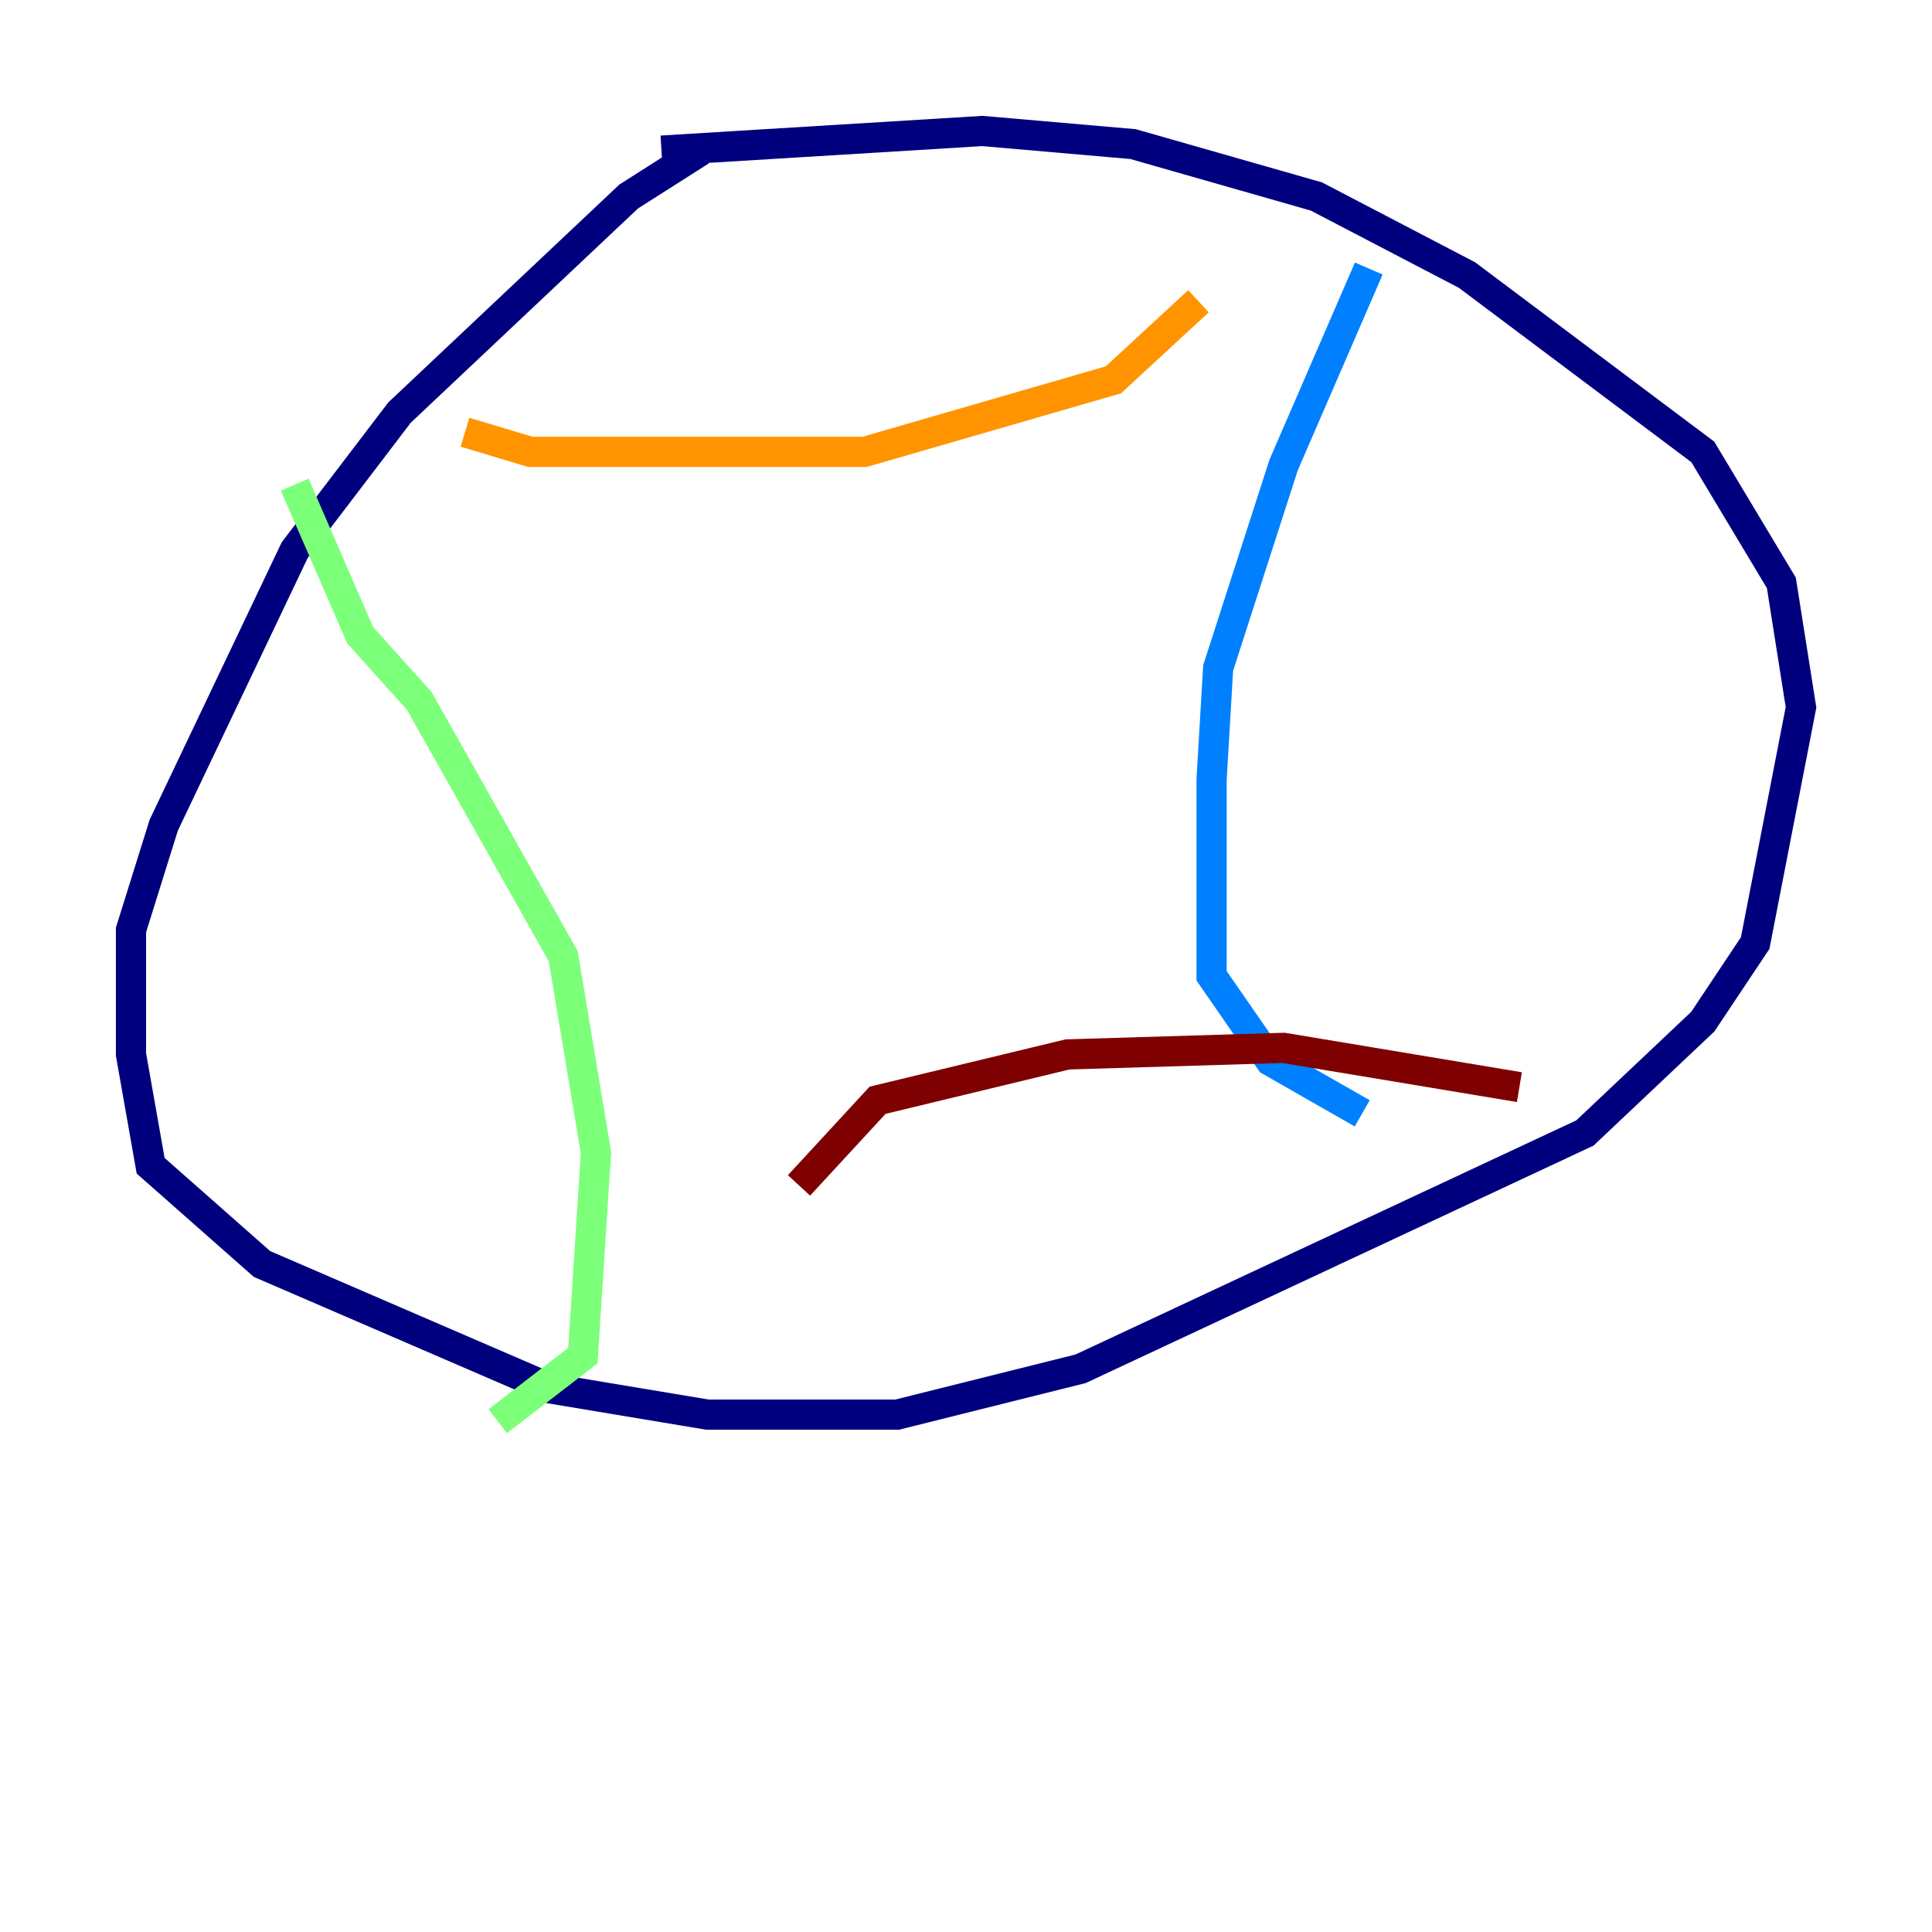 <?xml version="1.0" encoding="utf-8" ?>
<svg baseProfile="tiny" height="128" version="1.2" viewBox="0,0,128,128" width="128" xmlns="http://www.w3.org/2000/svg" xmlns:ev="http://www.w3.org/2001/xml-events" xmlns:xlink="http://www.w3.org/1999/xlink"><defs /><polyline fill="none" points="46.427,9.98 41.654,13.017 26.468,27.336 19.525,36.447 10.848,54.671 8.678,61.614 8.678,69.858 9.98,77.234 17.356,83.742 36.447,91.986 46.861,93.722 59.444,93.722 71.593,90.685 105.003,75.064 112.814,67.688 116.285,62.481 119.322,46.861 118.02,38.617 112.814,29.939 97.193,18.224 87.214,13.017 75.064,9.546 65.085,8.678 43.824,9.98" stroke="#00007f" stroke-width="2" /><polyline fill="none" points="90.685,17.79 85.044,30.807 80.705,44.258 80.271,51.634 80.271,64.651 84.176,70.291 90.251,73.763" stroke="#0080ff" stroke-width="2" /><polyline fill="none" points="19.525,32.108 23.864,42.088 27.77,46.427 37.315,63.349 39.485,76.366 38.617,89.817 32.976,94.156" stroke="#7cff79" stroke-width="2" /><polyline fill="none" points="30.807,28.637 35.146,29.939 57.275,29.939 73.763,25.166 79.403,19.959" stroke="#ff9400" stroke-width="2" /><polyline fill="none" points="52.936,78.536 58.142,72.895 70.725,69.858 85.044,69.424 100.664,72.027" stroke="#7f0000" stroke-width="2" /></svg>